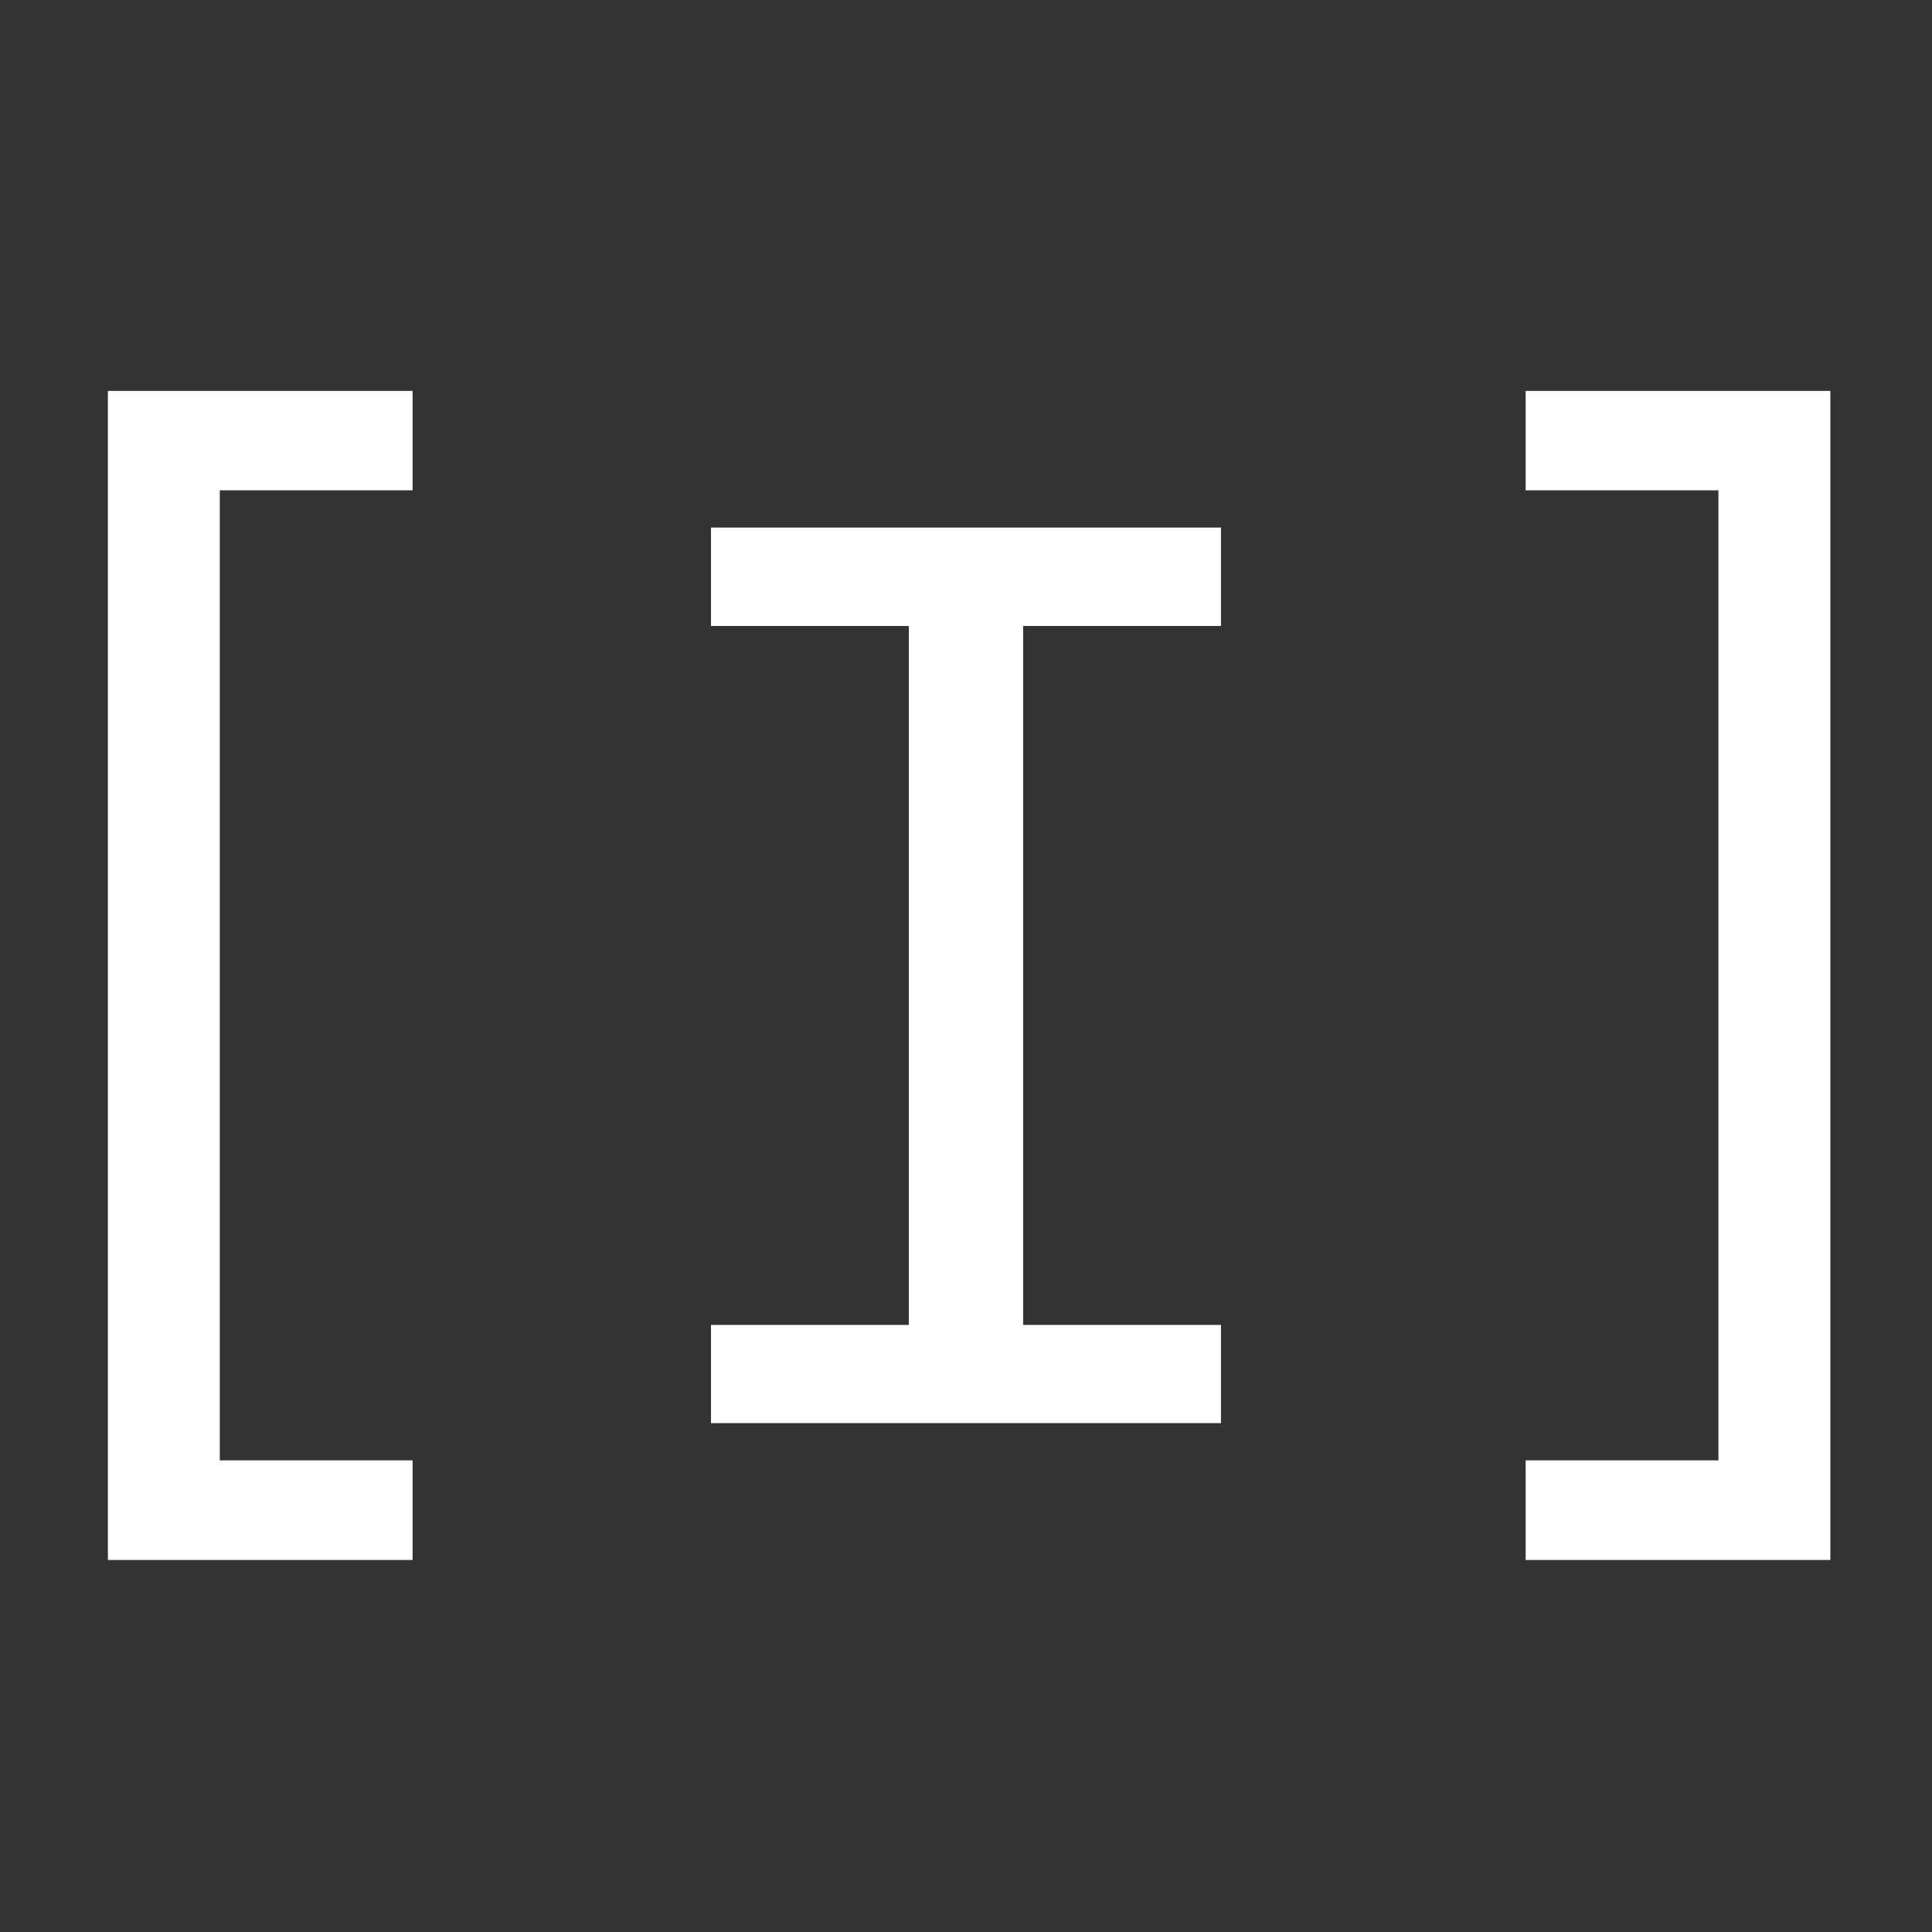 <svg xmlns="http://www.w3.org/2000/svg" xmlns:xlink="http://www.w3.org/1999/xlink" width="200" zoomAndPan="magnify" viewBox="0 0 150 150" height="200" preserveAspectRatio="xMidYMid meet" version="1.0"><rect x="0" y="0" width="150" height="150" fill="#333333" stroke="none"/><defs><g/></defs><g fill="#ffffff" fill-opacity="1"><g transform="translate(-11.905, 110.491)"><g><path d="M 20.281 10.625 L 20.281 -80.141 L 43.938 -80.141 L 43.938 -72.422 L 28.969 -72.422 L 28.969 2.891 L 43.938 2.891 L 43.938 10.625 Z M 20.281 10.625 "/></g></g></g><g fill="#ffffff" fill-opacity="1"><g transform="translate(46.03, 110.491)"><g><path d="M 24.531 -7.625 L 24.531 -61.891 L 9.172 -61.891 L 9.172 -69.531 L 48.766 -69.531 L 48.766 -61.891 L 33.406 -61.891 L 33.406 -7.625 L 48.766 -7.625 L 48.766 0 L 9.172 0 L 9.172 -7.625 Z M 24.531 -7.625 "/></g></g></g><g fill="#ffffff" fill-opacity="1"><g transform="translate(103.966, 110.491)"><g><path d="M 14.484 10.625 L 14.484 2.891 L 29.453 2.891 L 29.453 -72.422 L 14.484 -72.422 L 14.484 -80.141 L 38.141 -80.141 L 38.141 10.625 Z M 14.484 10.625 "/></g></g></g></svg>